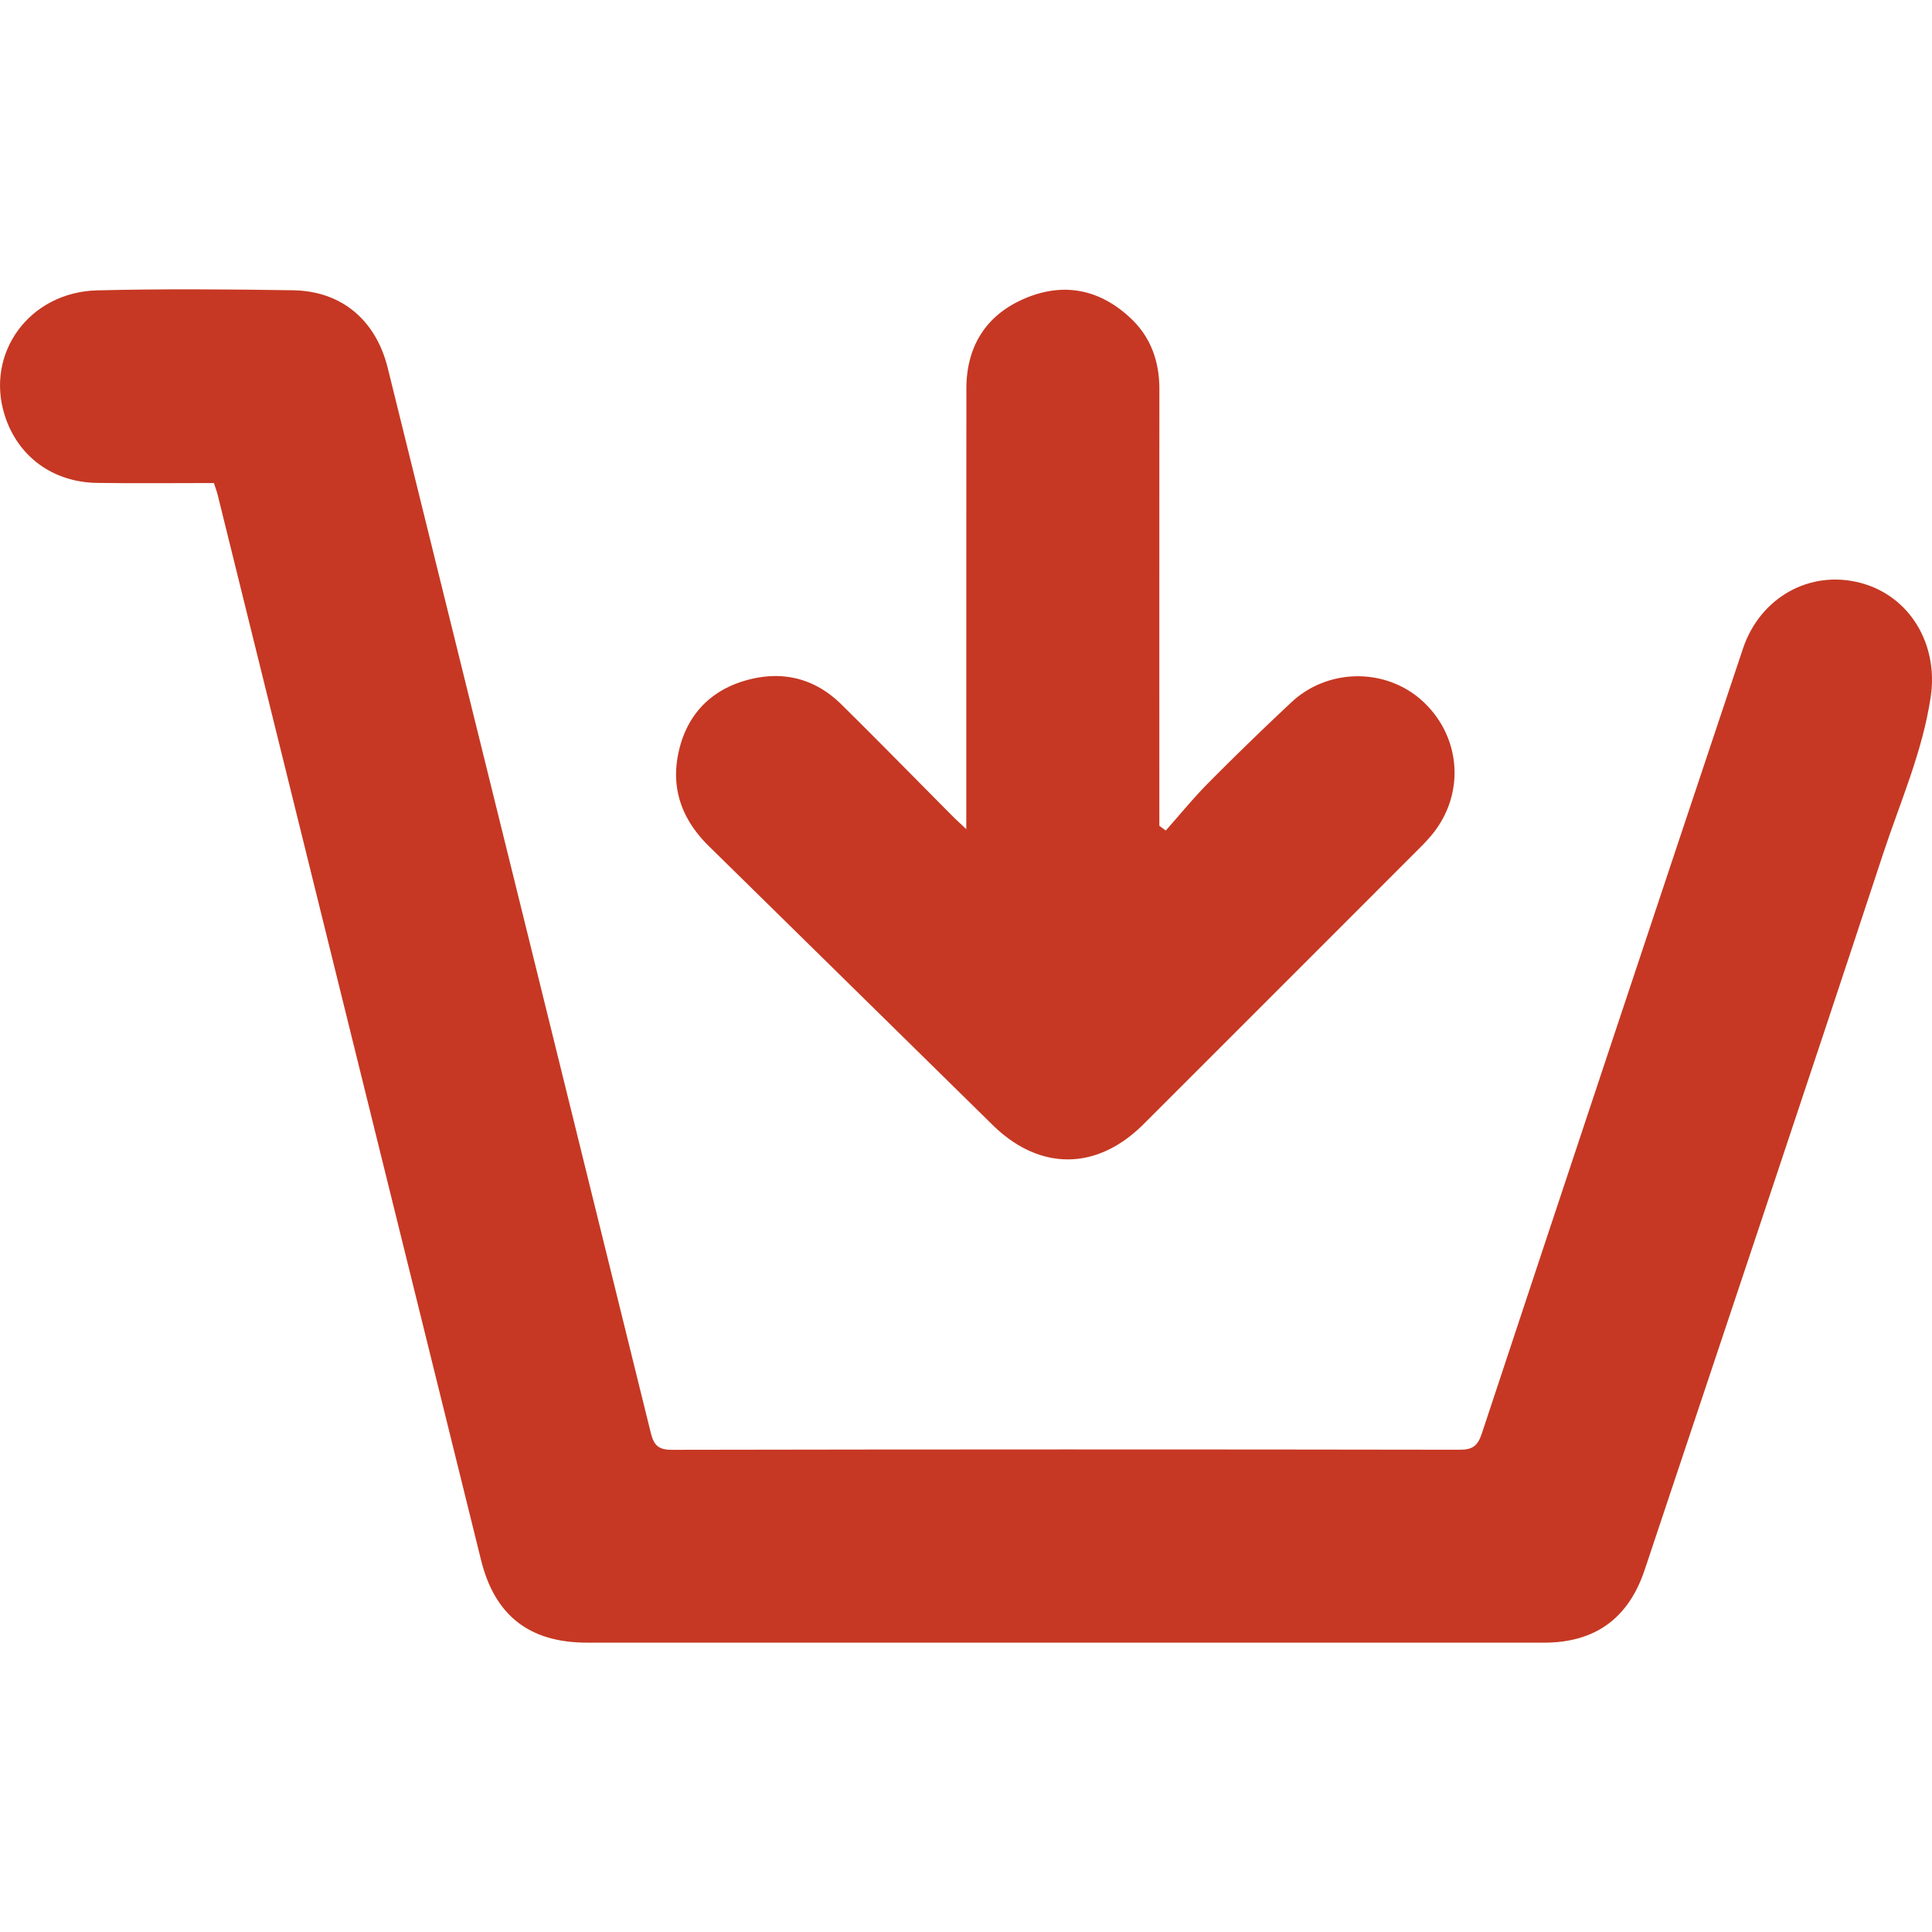 <svg id="SvgjsSvg1036" width="288" height="288" xmlns="http://www.w3.org/2000/svg" version="1.1" xmlns:xlink="http://www.w3.org/1999/xlink" xmlns:svgjs="http://svgjs.com/svgjs"><defs id="SvgjsDefs1037"></defs><g id="SvgjsG1038"><svg xmlns="http://www.w3.org/2000/svg" viewBox="0 0 1326.498 929.199" width="288" height="288"><path fill="#c63823" d="M446.76,749.547c-26.769,0-53.492.307-80.2-.081-30.569-.443-54.482-18.226-63.425-46.366-13.543-42.614,16.842-84.676,63.486-85.832,44.786-1.11,89.628-.762,134.431-.07,33.451.516,56.947,20.552,65.068,53.4q90.4,365.6,180.635,731.24c2.1,8.506,5.307,11.518,14.567,11.5q270.385-.494,540.772-.05c8.839.013,12.374-2.606,15.21-11.172q89.243-269.485,179.232-538.722c11.763-35.287,45.912-54.407,80.645-45.318,33.985,8.893,53.712,42.178,48.336,78.259-5.634,37.806-21.069,72.466-32.849,108.229-53.989,163.909-108.95,327.5-163.559,491.2-11.114,33.316-34.022,49.972-69.043,49.975q-328.577.029-657.154-.008c-39.645-.005-63.36-18.728-72.75-56.732q-90.331-365.617-180.791-731.2C448.73,755.234,447.78,752.751,446.76,749.547Z" transform="translate(-299.889 -616.554)" class="color5232c2 svgShape"></path><path fill="#c63823" d="M1100.281,988.149c9.763-10.973,19.059-22.408,29.39-32.817q27.9-28.118,56.846-55.2c25.544-23.972,66.07-23.76,90.994-.013,25.728,24.512,28.186,63.162,5.693,90.713a130,130,0,0,1-8.836,9.572Q1179.71,1095.122,1085,1189.79c-32.047,32.026-71.348,32.191-103.611.48Q884.1,1094.645,786.781,999.046c-18.1-17.722-26.312-38.716-21.217-63.574,5.261-25.669,21.128-43.167,46.359-50.387,24.577-7.033,47.158-1.777,65.626,16.443,25.7,25.359,50.954,51.181,76.418,76.784,2.5,2.518,5.151,4.895,9.373,8.892,0-5.507,0-9.021,0-12.536q0-144.944.054-289.888c.041-28.922,13.353-50.409,39.776-61.8,26.708-11.518,51.774-6.636,73.112,13.5,13.886,13.1,19.644,29.777,19.633,48.723q-.079,144.443-.023,288.887,0,5.389,0,10.778Z" transform="translate(-299.889 -616.554)" class="color5232c2 svgShape"></path></svg></g></svg>